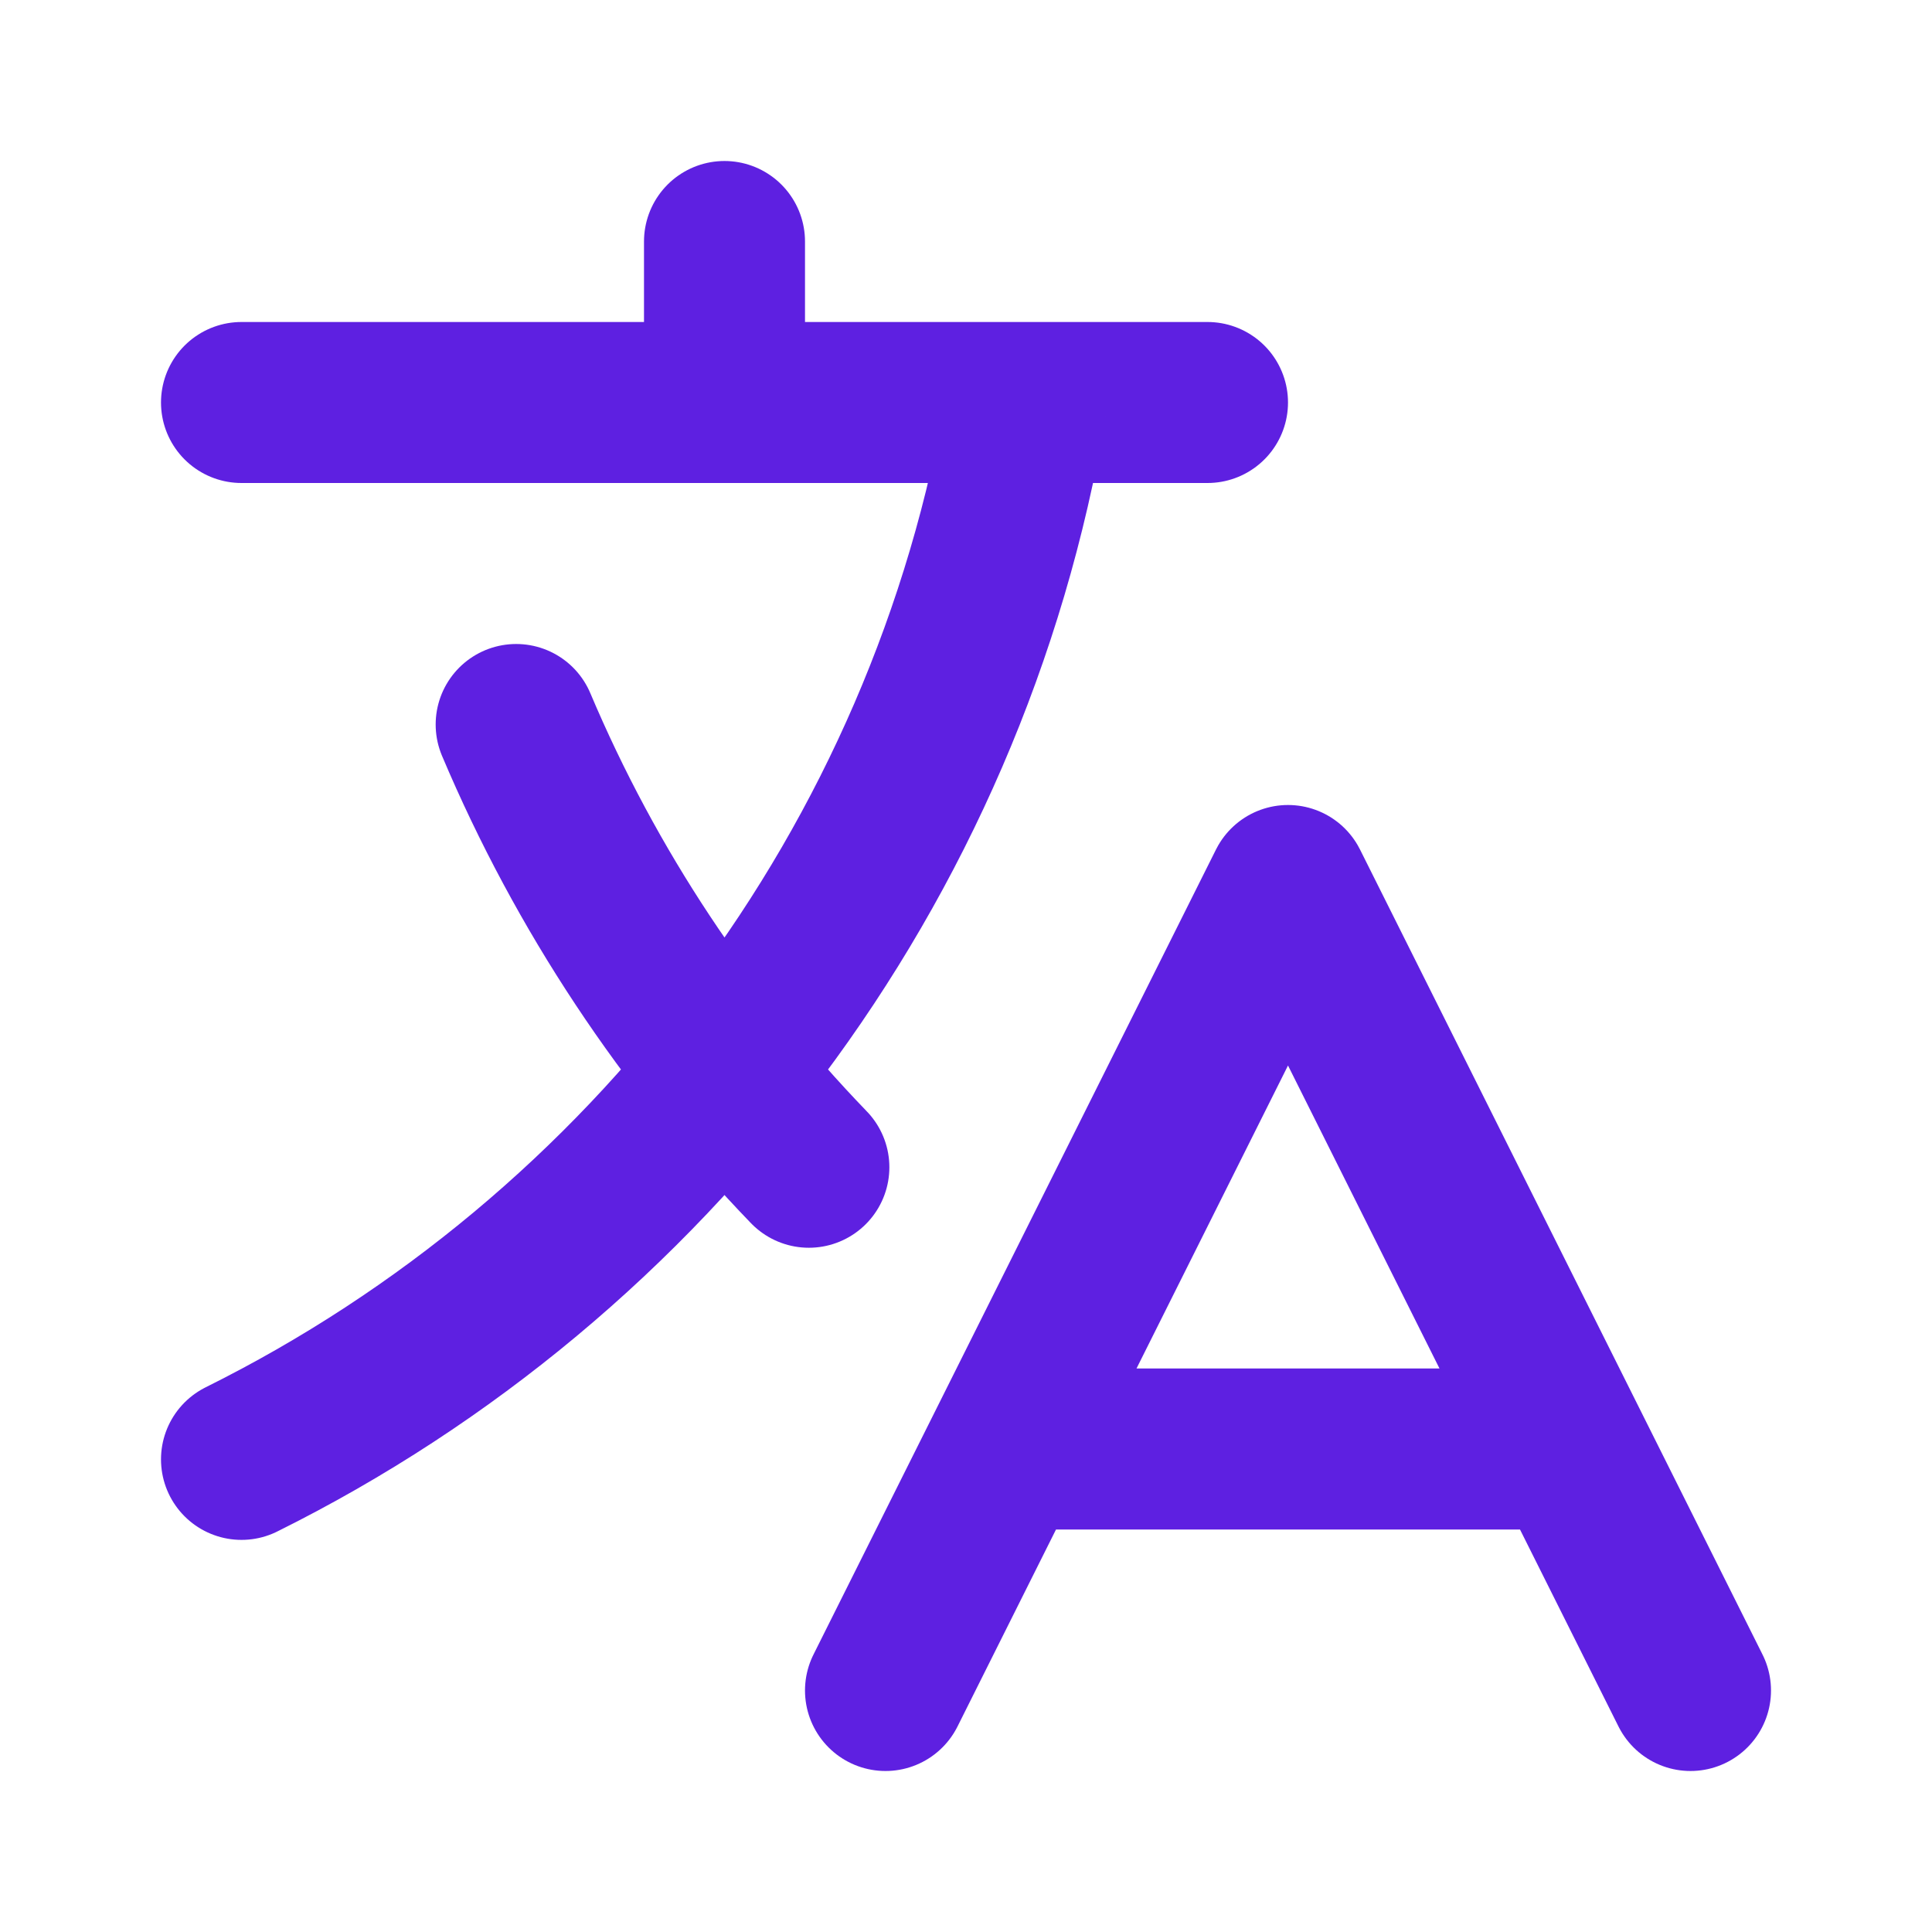 <svg width="24" height="24" viewBox="0 0 24 24" fill="none" xmlns="http://www.w3.org/2000/svg">
<path d="M3 5H15M9 3V5M10.048 14.5C8.521 12.918 7.281 11.056 6.412 9M12.5 18H19.5M11 21L16 11L21 21M12.751 5C11.783 10.77 8.07 15.61 3 18.129" stroke="#5E20E1" stroke-width="2" stroke-linecap="round" stroke-linejoin="round"/>
</svg>
